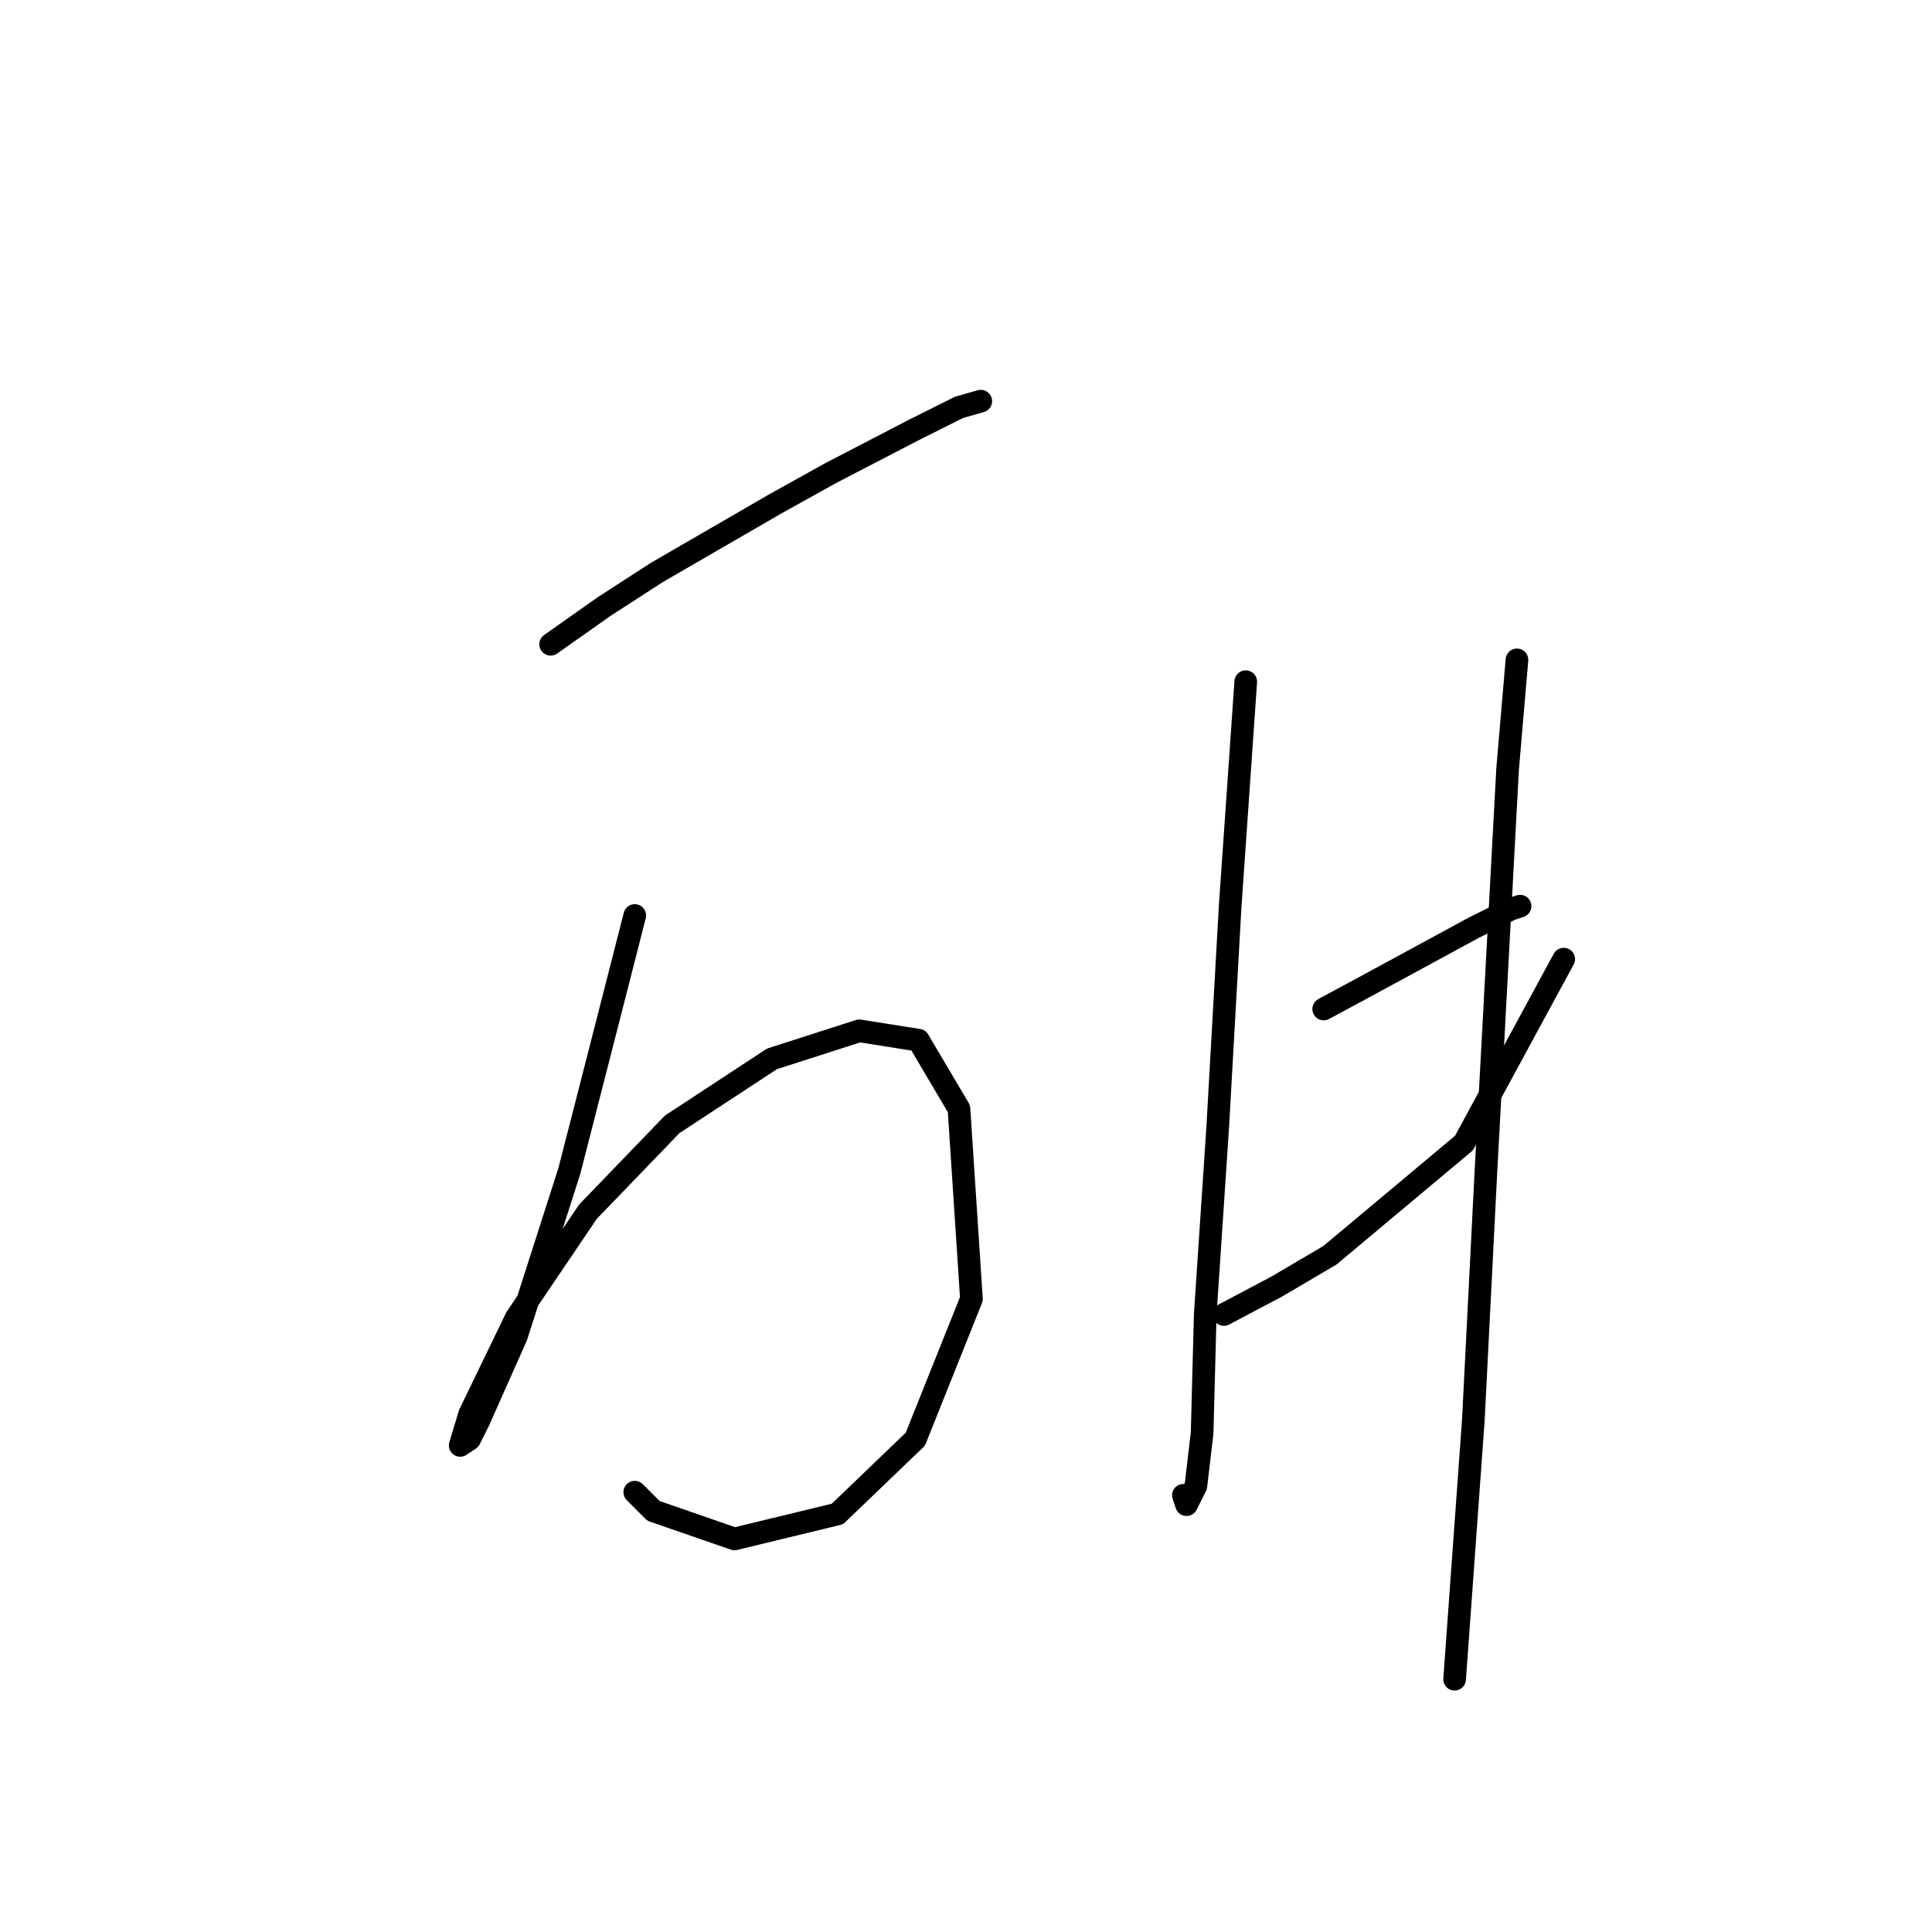 <?xml version="1.0" standalone="no"?>
    <svg width="256" height="256" xmlns="http://www.w3.org/2000/svg" version="1.1">
    <polyline stroke="black" stroke-width="3" stroke-linecap="round" fill="transparent" stroke-linejoin="round" points="72.959 85.372 79.981 80.416 87.003 75.872 102.699 66.785 110.134 62.654 121.286 56.872 127.069 53.98 129.96 53.154 129.96 53.154 " />
        <polyline stroke="black" stroke-width="3" stroke-linecap="round" fill="transparent" stroke-linejoin="round" points="84.111 121.308 79.568 139.069 75.437 155.178 68.416 177.069 63.459 188.222 62.22 190.7 60.981 191.526 62.22 187.396 68.416 174.591 77.916 160.547 89.068 148.982 102.286 140.308 113.851 136.59 121.699 137.83 127.069 146.917 128.721 172.113 121.286 190.7 110.96 200.613 97.329 203.918 86.59 200.2 84.111 197.722 84.111 197.722 " />
        <polyline stroke="black" stroke-width="3" stroke-linecap="round" fill="transparent" stroke-linejoin="round" points="165.069 90.329 163.004 120.068 161.352 149.395 159.7 174.178 159.287 189.874 158.461 196.896 157.221 199.374 156.808 198.135 156.808 198.135 " />
        <polyline stroke="black" stroke-width="3" stroke-linecap="round" fill="transparent" stroke-linejoin="round" points="175.396 133.699 180.765 130.808 195.222 122.96 200.179 120.481 201.418 120.068 201.418 120.068 " />
        <polyline stroke="black" stroke-width="3" stroke-linecap="round" fill="transparent" stroke-linejoin="round" points="162.178 174.178 169.2 170.46 176.222 166.33 193.983 151.46 207.2 127.09 207.2 127.09 " />
        <polyline stroke="black" stroke-width="3" stroke-linecap="round" fill="transparent" stroke-linejoin="round" points="201.005 87.437 199.766 101.894 196.874 155.591 195.222 188.222 192.744 222.505 192.744 222.505 " />
        </svg>